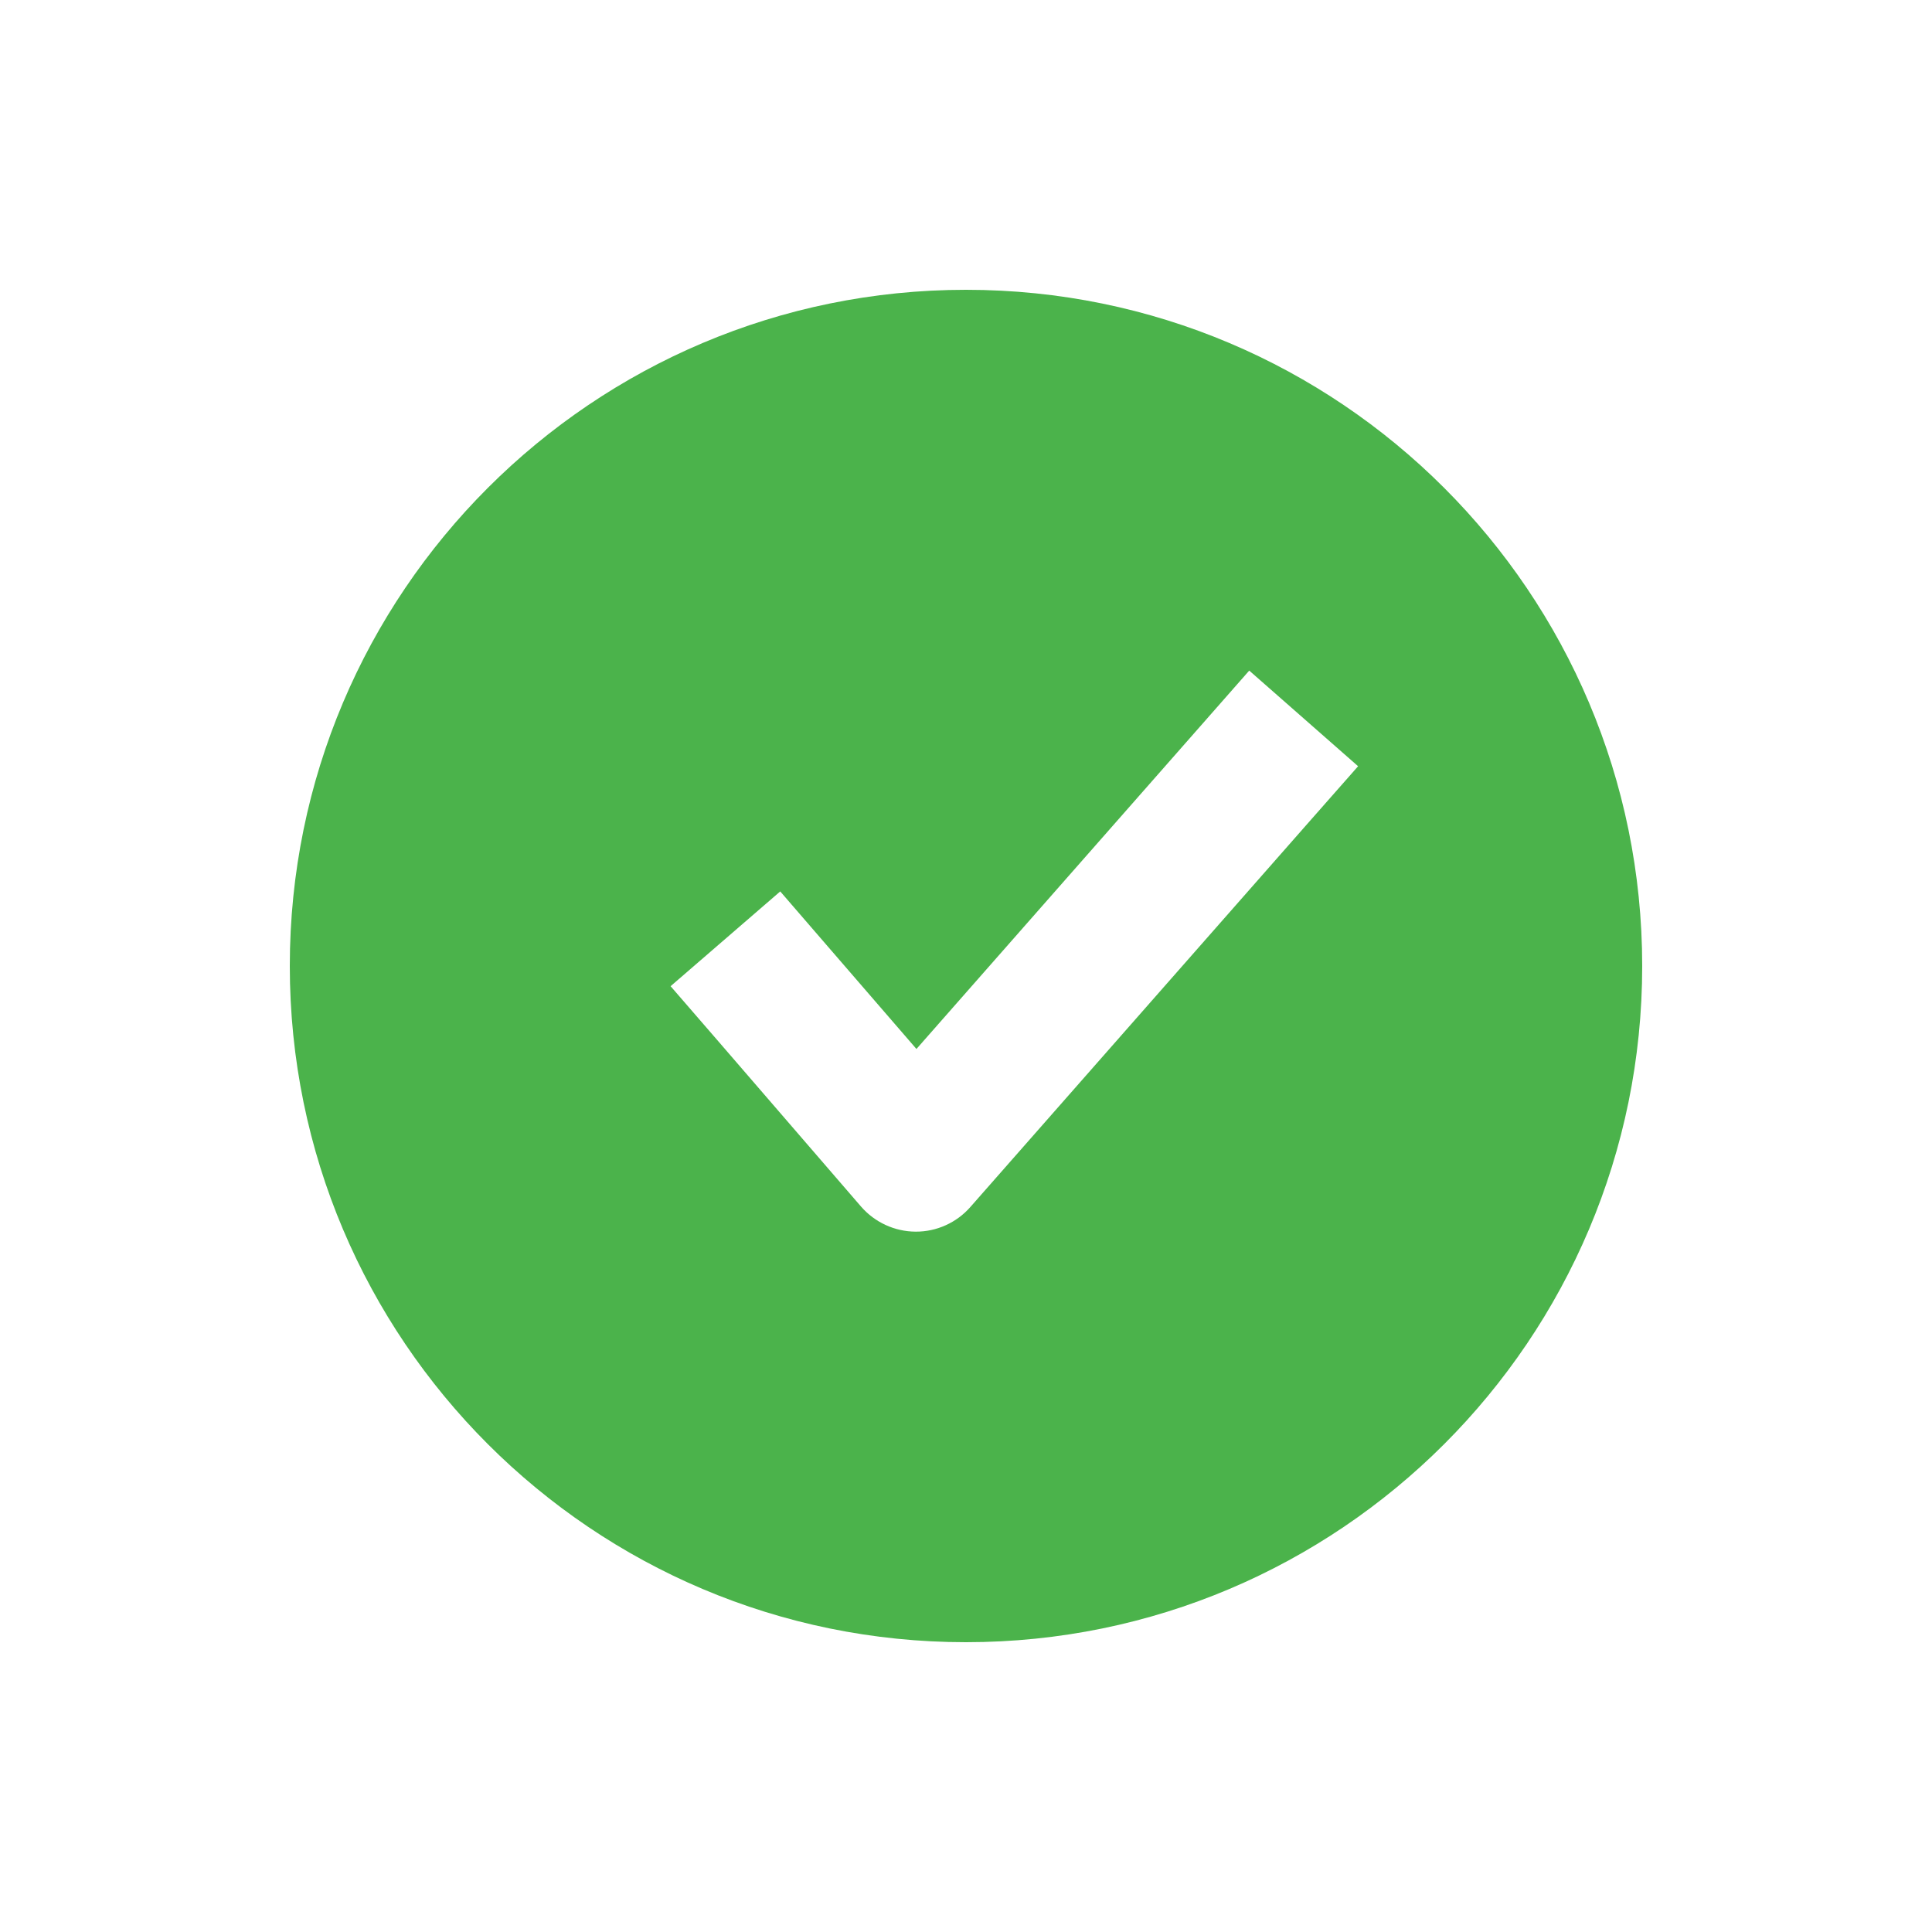 <svg width="20" height="20" viewBox="0 0 20 20" fill="none" xmlns="http://www.w3.org/2000/svg">
<path fill-rule="evenodd" clip-rule="evenodd" d="M10 17C13.866 17 17 13.866 17 10C17 6.134 13.866 3 10 3C6.134 3 3 6.134 3 10C3 13.866 6.134 17 10 17ZM13.563 8.495L14.059 7.932L12.932 6.942L12.437 7.505L9.487 10.859L8.567 9.795L8.077 9.228L6.942 10.209L7.433 10.776L8.914 12.491C9.056 12.654 9.262 12.749 9.479 12.75C9.695 12.751 9.902 12.658 10.045 12.495L13.563 8.495Z" fill="#4BB34B"/>
</svg>
